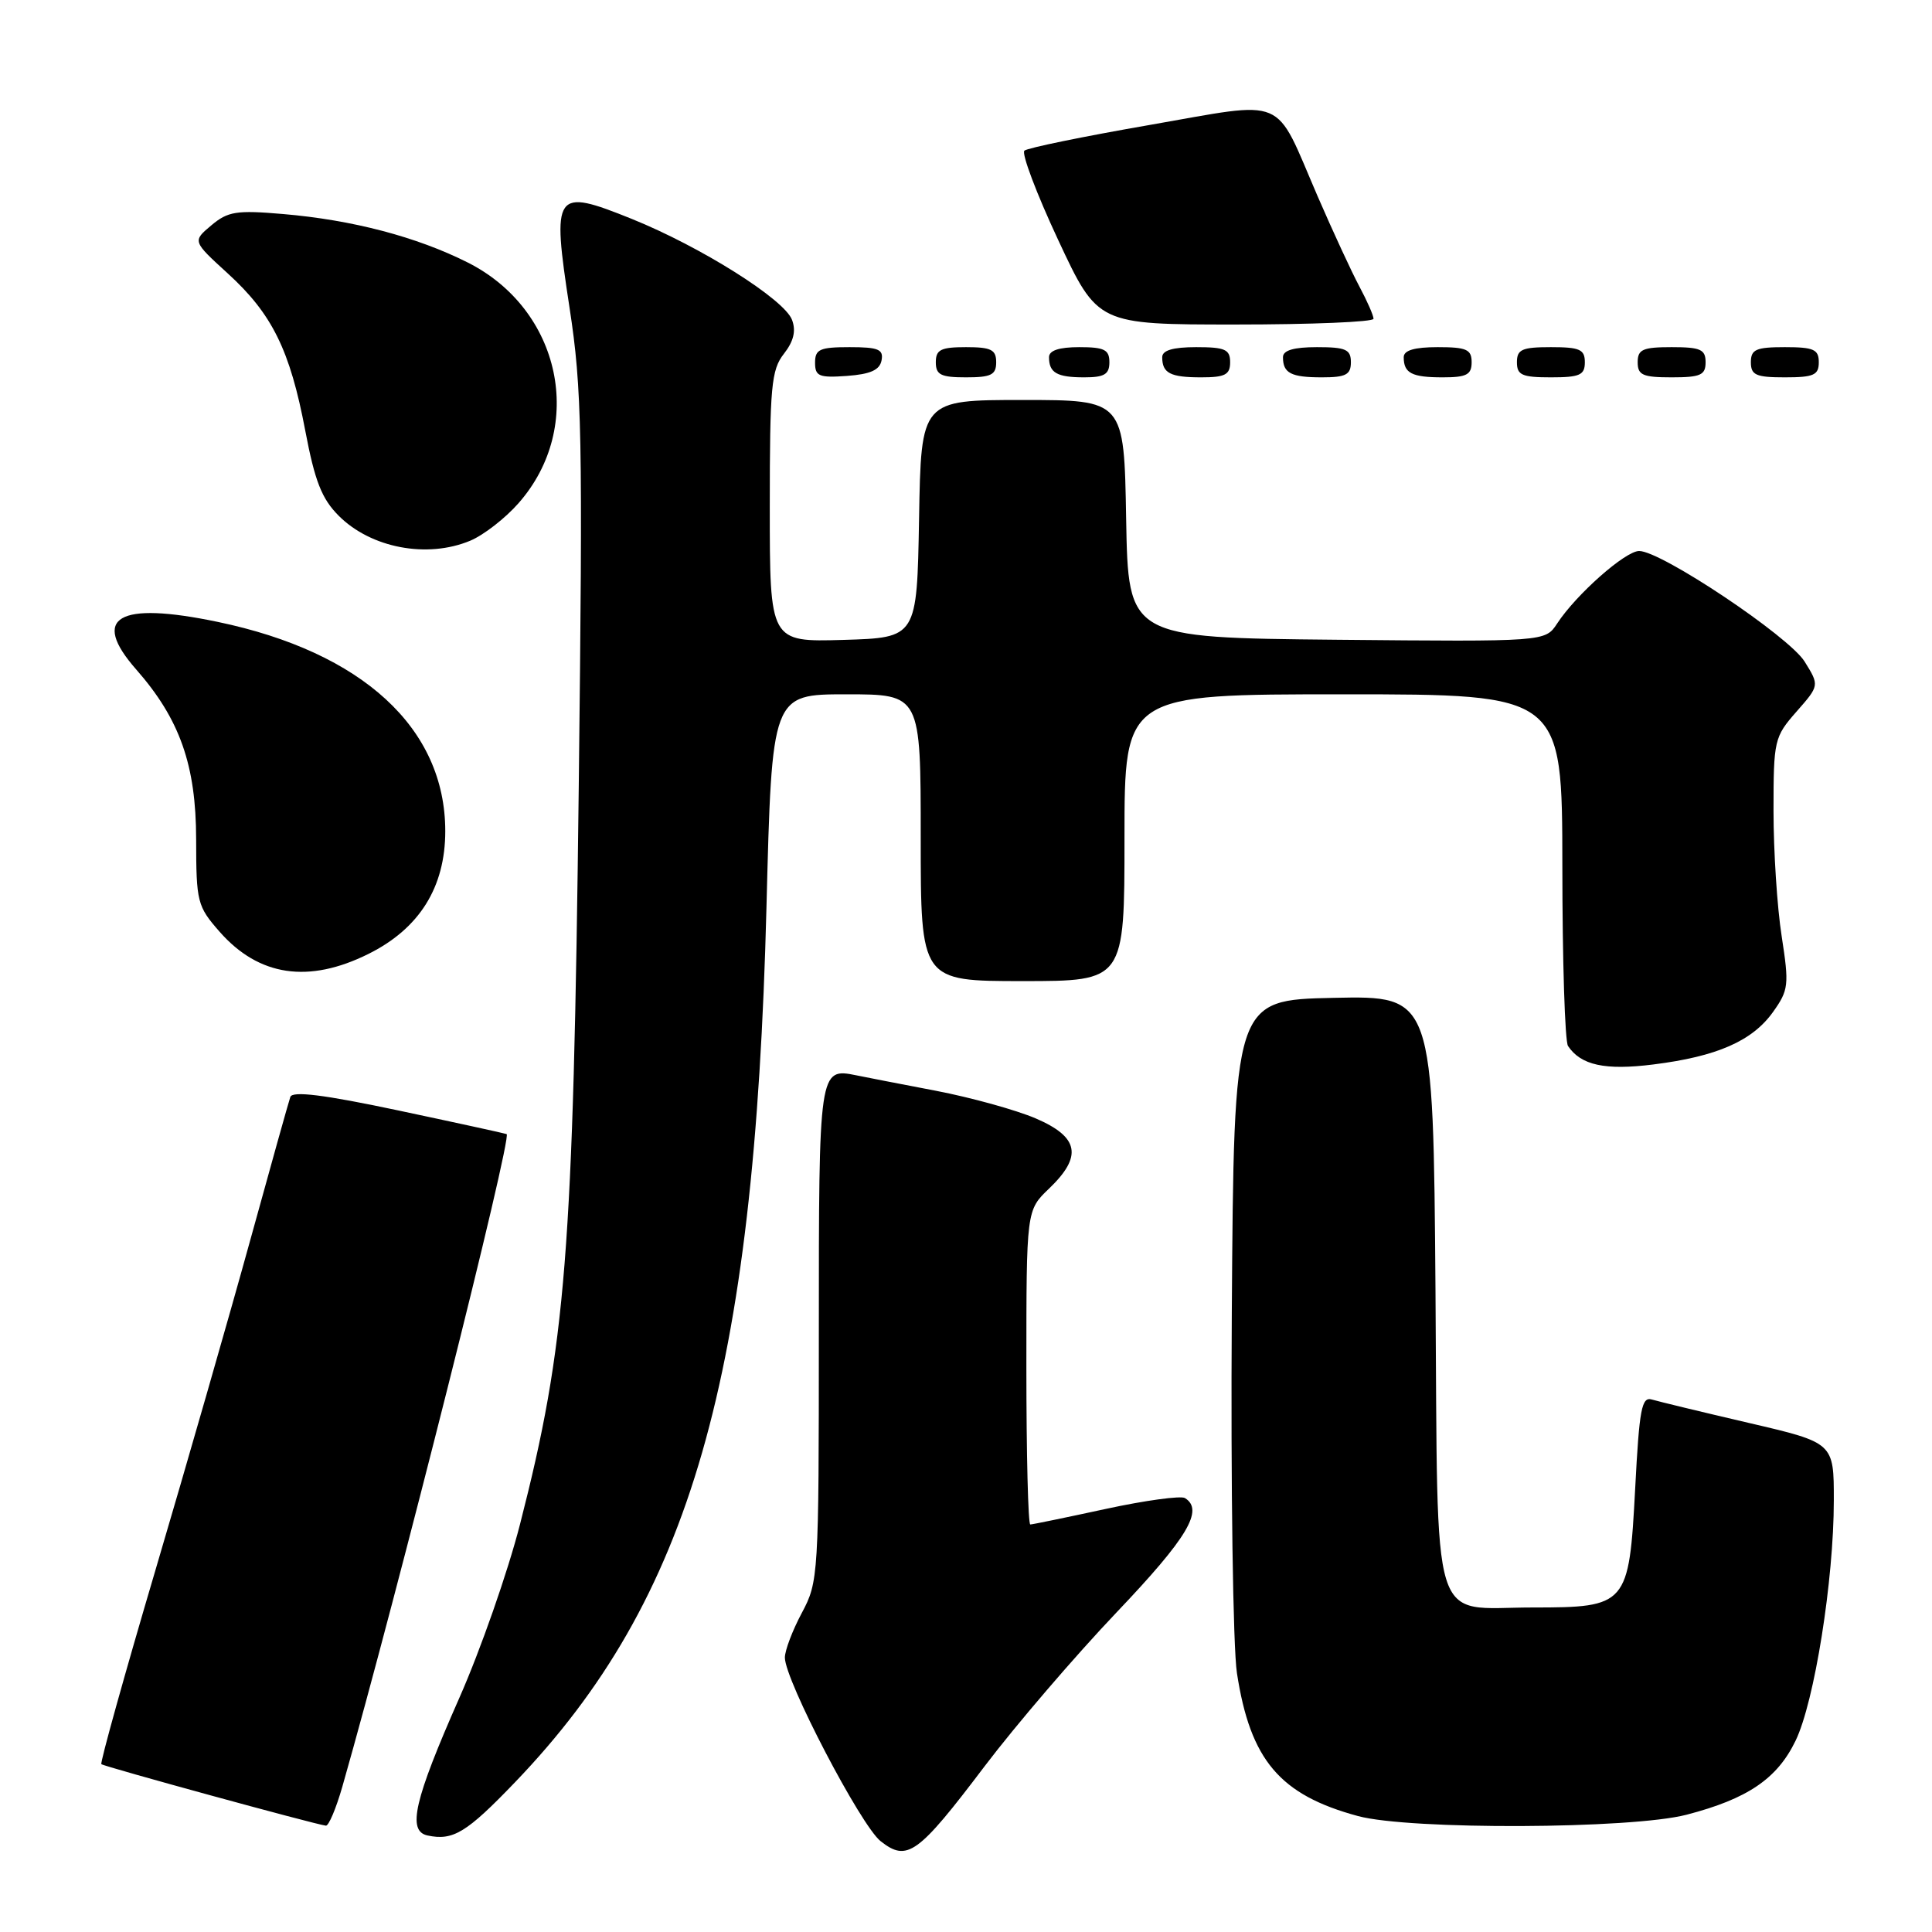 <?xml version="1.0" encoding="UTF-8" standalone="no"?>
<!DOCTYPE svg PUBLIC "-//W3C//DTD SVG 1.1//EN" "http://www.w3.org/Graphics/SVG/1.1/DTD/svg11.dtd" >
<svg xmlns="http://www.w3.org/2000/svg" xmlns:xlink="http://www.w3.org/1999/xlink" version="1.1" viewBox="0 0 256 256">
 <g >
 <path fill="currentColor"
d=" M 130.45 234.06 C 134.57 228.62 142.45 219.43 147.97 213.63 C 157.37 203.75 159.56 200.08 157.01 198.50 C 156.46 198.17 151.74 198.81 146.52 199.94 C 141.30 201.07 136.80 202.00 136.52 202.00 C 136.23 202.00 136.00 192.63 136.00 181.19 C 136.00 160.37 136.00 160.37 139.00 157.50 C 143.47 153.22 142.99 150.67 137.25 148.20 C 134.64 147.08 128.68 145.43 124.00 144.53 C 119.33 143.64 114.60 142.72 113.49 142.49 C 108.51 141.48 108.50 141.58 108.50 176.72 C 108.50 208.80 108.45 209.59 106.25 213.71 C 105.01 216.03 104.00 218.69 104.00 219.64 C 104.00 222.62 114.06 241.90 116.69 243.97 C 120.21 246.74 121.61 245.74 130.45 234.06 Z  M 68.25 236.15 C 91.52 211.92 99.98 182.48 101.56 120.25 C 102.28 92.00 102.28 92.00 112.14 92.00 C 122.00 92.00 122.00 92.00 122.00 111.00 C 122.00 130.00 122.00 130.00 135.50 130.00 C 149.00 130.00 149.00 130.00 149.00 111.00 C 149.00 92.00 149.00 92.00 178.00 92.00 C 207.00 92.00 207.00 92.00 207.02 114.75 C 207.02 127.26 207.36 138.00 207.77 138.60 C 209.47 141.15 212.68 141.85 219.05 141.05 C 227.49 140.00 232.19 137.94 234.93 134.10 C 237.01 131.18 237.08 130.53 236.08 124.05 C 235.48 120.24 235.00 112.76 235.00 107.44 C 235.00 98.08 235.10 97.65 238.04 94.30 C 241.09 90.83 241.09 90.83 239.12 87.66 C 237.03 84.31 220.10 72.99 217.19 73.01 C 215.35 73.02 208.85 78.77 206.33 82.62 C 204.75 85.03 204.75 85.03 177.12 84.77 C 149.50 84.50 149.50 84.50 149.22 68.75 C 148.95 53.00 148.95 53.00 135.50 53.00 C 122.05 53.00 122.05 53.00 121.78 68.75 C 121.50 84.50 121.50 84.50 111.75 84.79 C 102.00 85.07 102.00 85.07 102.00 67.17 C 102.00 51.20 102.20 49.01 103.87 46.88 C 105.16 45.23 105.50 43.85 104.95 42.39 C 103.94 39.67 92.89 32.71 83.70 29.00 C 73.44 24.87 73.10 25.35 75.47 40.80 C 77.12 51.56 77.23 57.48 76.69 104.09 C 75.96 166.19 75.01 178.15 68.90 201.99 C 67.28 208.31 63.66 218.66 60.86 224.99 C 54.88 238.53 53.93 242.63 56.65 243.21 C 60.04 243.93 61.82 242.85 68.25 236.15 Z  M 45.36 236.75 C 52.63 211.28 67.92 150.56 67.13 150.27 C 66.78 150.15 60.28 148.73 52.68 147.12 C 42.90 145.05 38.75 144.54 38.47 145.35 C 38.25 145.98 35.84 154.60 33.11 164.50 C 30.38 174.40 24.76 193.96 20.62 207.97 C 16.48 221.97 13.25 233.58 13.43 233.76 C 13.74 234.07 41.63 241.71 43.18 241.91 C 43.55 241.96 44.53 239.64 45.36 236.75 Z  M 223.48 240.46 C 231.56 238.36 235.49 235.69 237.92 230.66 C 240.42 225.51 242.99 209.38 242.99 198.83 C 243.00 191.17 243.00 191.17 231.75 188.55 C 225.56 187.11 219.78 185.71 218.90 185.45 C 217.53 185.03 217.22 186.64 216.67 197.23 C 215.85 212.72 215.61 213.00 203.08 213.00 C 189.35 213.00 190.55 216.92 190.21 171.05 C 189.91 131.94 189.91 131.94 176.71 132.22 C 163.50 132.50 163.50 132.50 163.22 174.00 C 163.07 196.82 163.38 218.29 163.90 221.69 C 165.67 233.22 169.58 237.84 179.95 240.64 C 186.83 242.49 216.14 242.37 223.48 240.46 Z  M 48.82 126.40 C 55.58 123.04 59.00 117.56 59.00 110.13 C 59.00 96.49 48.03 86.40 28.83 82.40 C 15.61 79.64 11.96 81.78 18.05 88.71 C 23.83 95.29 25.98 101.39 25.99 111.22 C 26.00 119.53 26.14 120.09 29.10 123.46 C 34.29 129.37 40.89 130.35 48.82 126.40 Z  M 62.30 71.65 C 64.08 70.91 66.97 68.66 68.72 66.66 C 77.64 56.51 74.35 41.01 61.97 34.78 C 55.21 31.38 46.68 29.14 37.50 28.36 C 31.33 27.83 30.20 28.01 28.00 29.86 C 25.50 31.96 25.50 31.96 30.18 36.23 C 36.06 41.59 38.43 46.39 40.45 57.07 C 41.72 63.76 42.63 66.09 44.89 68.35 C 49.16 72.62 56.60 74.03 62.30 71.65 Z  M 116.81 47.75 C 117.09 46.29 116.39 46.00 112.57 46.00 C 108.62 46.00 108.00 46.28 108.00 48.06 C 108.00 49.86 108.53 50.08 112.24 49.81 C 115.34 49.58 116.57 49.03 116.81 47.75 Z  M 132.00 48.00 C 132.00 46.33 131.33 46.00 128.00 46.00 C 124.67 46.00 124.00 46.33 124.00 48.00 C 124.00 49.67 124.67 50.00 128.00 50.00 C 131.33 50.00 132.00 49.67 132.00 48.00 Z  M 147.00 48.00 C 147.00 46.33 146.33 46.00 143.00 46.00 C 140.33 46.00 139.00 46.44 139.00 47.33 C 139.00 49.40 140.05 50.00 143.67 50.00 C 146.33 50.00 147.00 49.60 147.00 48.00 Z  M 163.00 48.00 C 163.00 46.30 162.33 46.00 158.50 46.00 C 155.42 46.00 154.00 46.42 154.00 47.33 C 154.00 49.45 155.07 50.00 159.17 50.00 C 162.33 50.00 163.00 49.65 163.00 48.00 Z  M 179.00 48.00 C 179.00 46.30 178.33 46.00 174.50 46.00 C 171.42 46.00 170.00 46.42 170.00 47.33 C 170.00 49.45 171.07 50.00 175.17 50.00 C 178.33 50.00 179.00 49.65 179.00 48.00 Z  M 195.00 48.00 C 195.00 46.30 194.33 46.00 190.50 46.00 C 187.42 46.00 186.00 46.42 186.00 47.33 C 186.00 49.45 187.07 50.00 191.17 50.00 C 194.33 50.00 195.00 49.65 195.00 48.00 Z  M 210.00 48.00 C 210.00 46.30 209.33 46.00 205.50 46.00 C 201.67 46.00 201.00 46.30 201.00 48.00 C 201.00 49.70 201.67 50.00 205.50 50.00 C 209.33 50.00 210.00 49.70 210.00 48.00 Z  M 226.00 48.00 C 226.00 46.30 225.33 46.00 221.50 46.00 C 217.67 46.00 217.00 46.30 217.00 48.00 C 217.00 49.70 217.67 50.00 221.50 50.00 C 225.33 50.00 226.00 49.70 226.00 48.00 Z  M 241.00 48.00 C 241.00 46.30 240.33 46.00 236.50 46.00 C 232.67 46.00 232.00 46.30 232.00 48.00 C 232.00 49.70 232.67 50.00 236.50 50.00 C 240.33 50.00 241.00 49.70 241.00 48.00 Z  M 182.00 42.24 C 182.00 41.81 181.16 39.90 180.14 37.99 C 179.11 36.07 176.62 30.68 174.59 26.00 C 168.75 12.48 170.79 13.35 152.32 16.56 C 143.62 18.07 136.16 19.60 135.74 19.96 C 135.33 20.32 137.34 25.65 140.22 31.81 C 145.45 43.00 145.45 43.00 163.73 43.00 C 173.78 43.00 182.00 42.66 182.00 42.24 Z "/>
</g>
</svg>